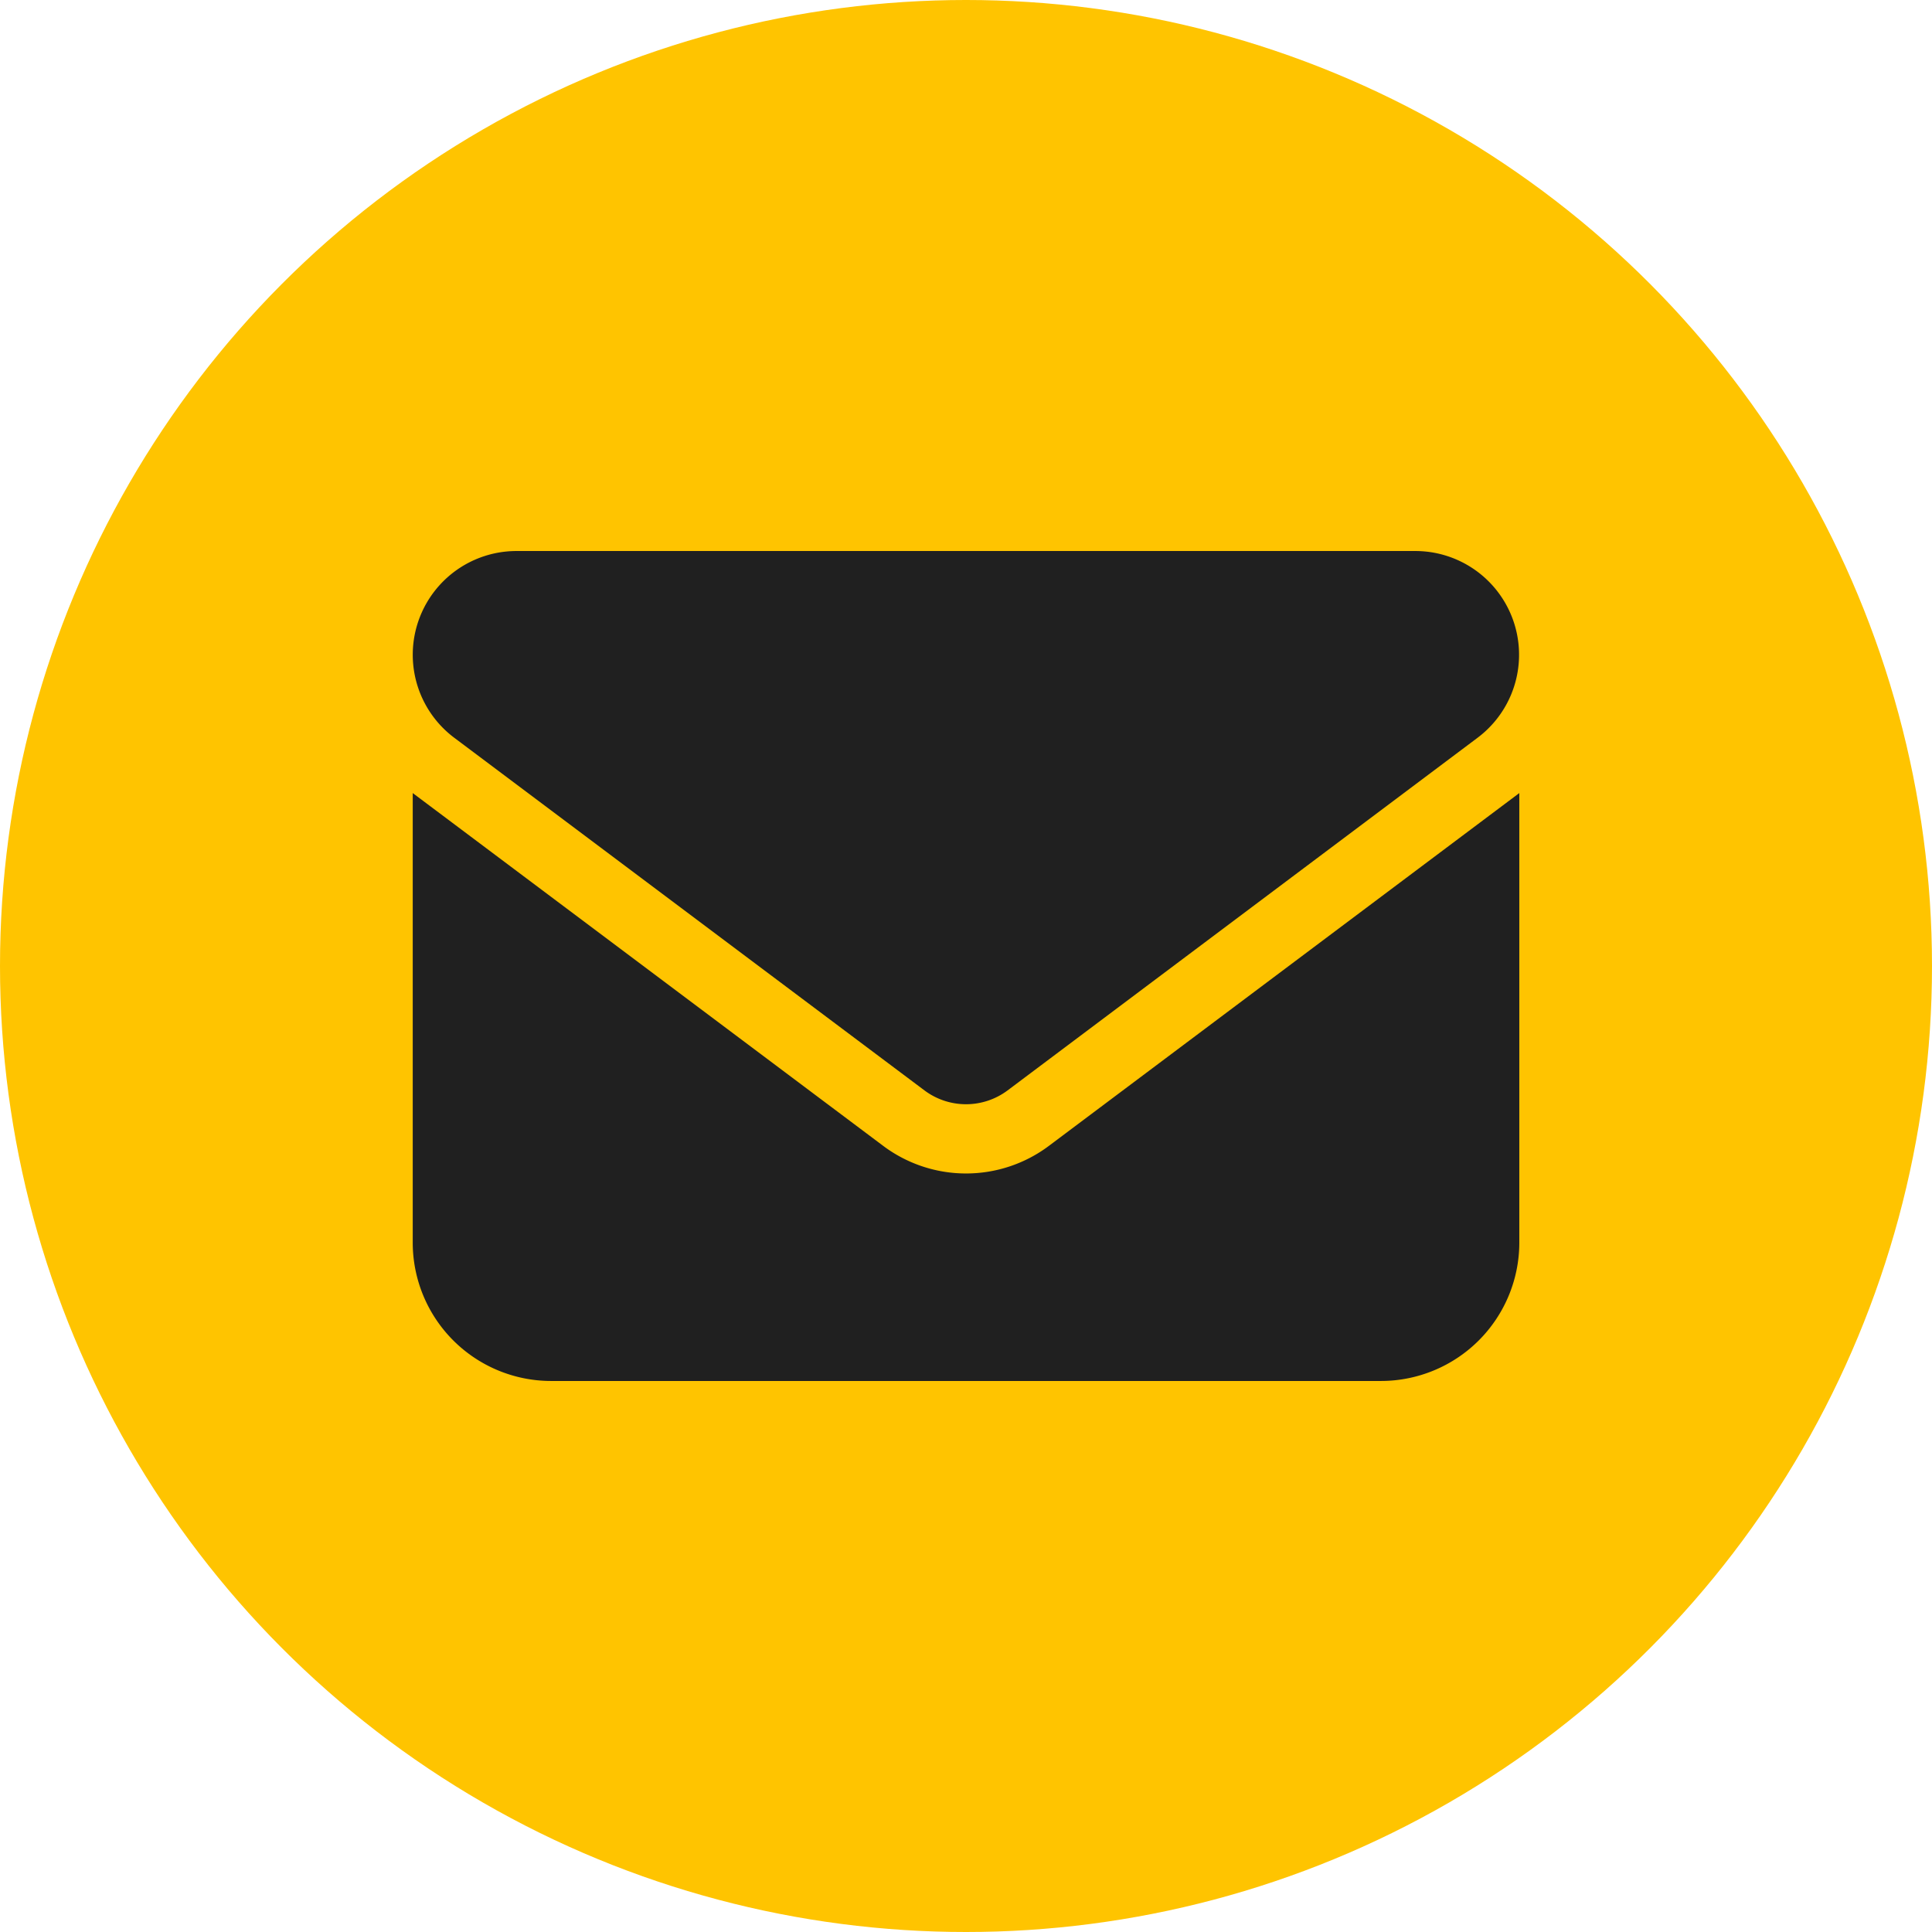 <svg xmlns="http://www.w3.org/2000/svg" width="43" height="43" viewBox="0 0 43 43">
  <g id="Group_7" data-name="Group 7" transform="translate(-960 -3314)">
    <circle id="Ellipse_1" data-name="Ellipse 1" cx="21.5" cy="21.5" r="21.5" transform="translate(960 3314)" fill="#ffc400"/>
    <path id="envelope-solid" d="M2.309,64A2.309,2.309,0,0,0,.924,68.156l10.467,7.85a1.544,1.544,0,0,0,1.847,0L23.7,68.156A2.309,2.309,0,0,0,22.319,64ZM0,69.387V79.393a3.081,3.081,0,0,0,3.079,3.079H21.55a3.081,3.081,0,0,0,3.079-3.079V69.387l-10.467,7.85a3.074,3.074,0,0,1-3.694,0Z" transform="translate(969.186 3262.264)" fill="#202020"/>
  </g>
</svg>
